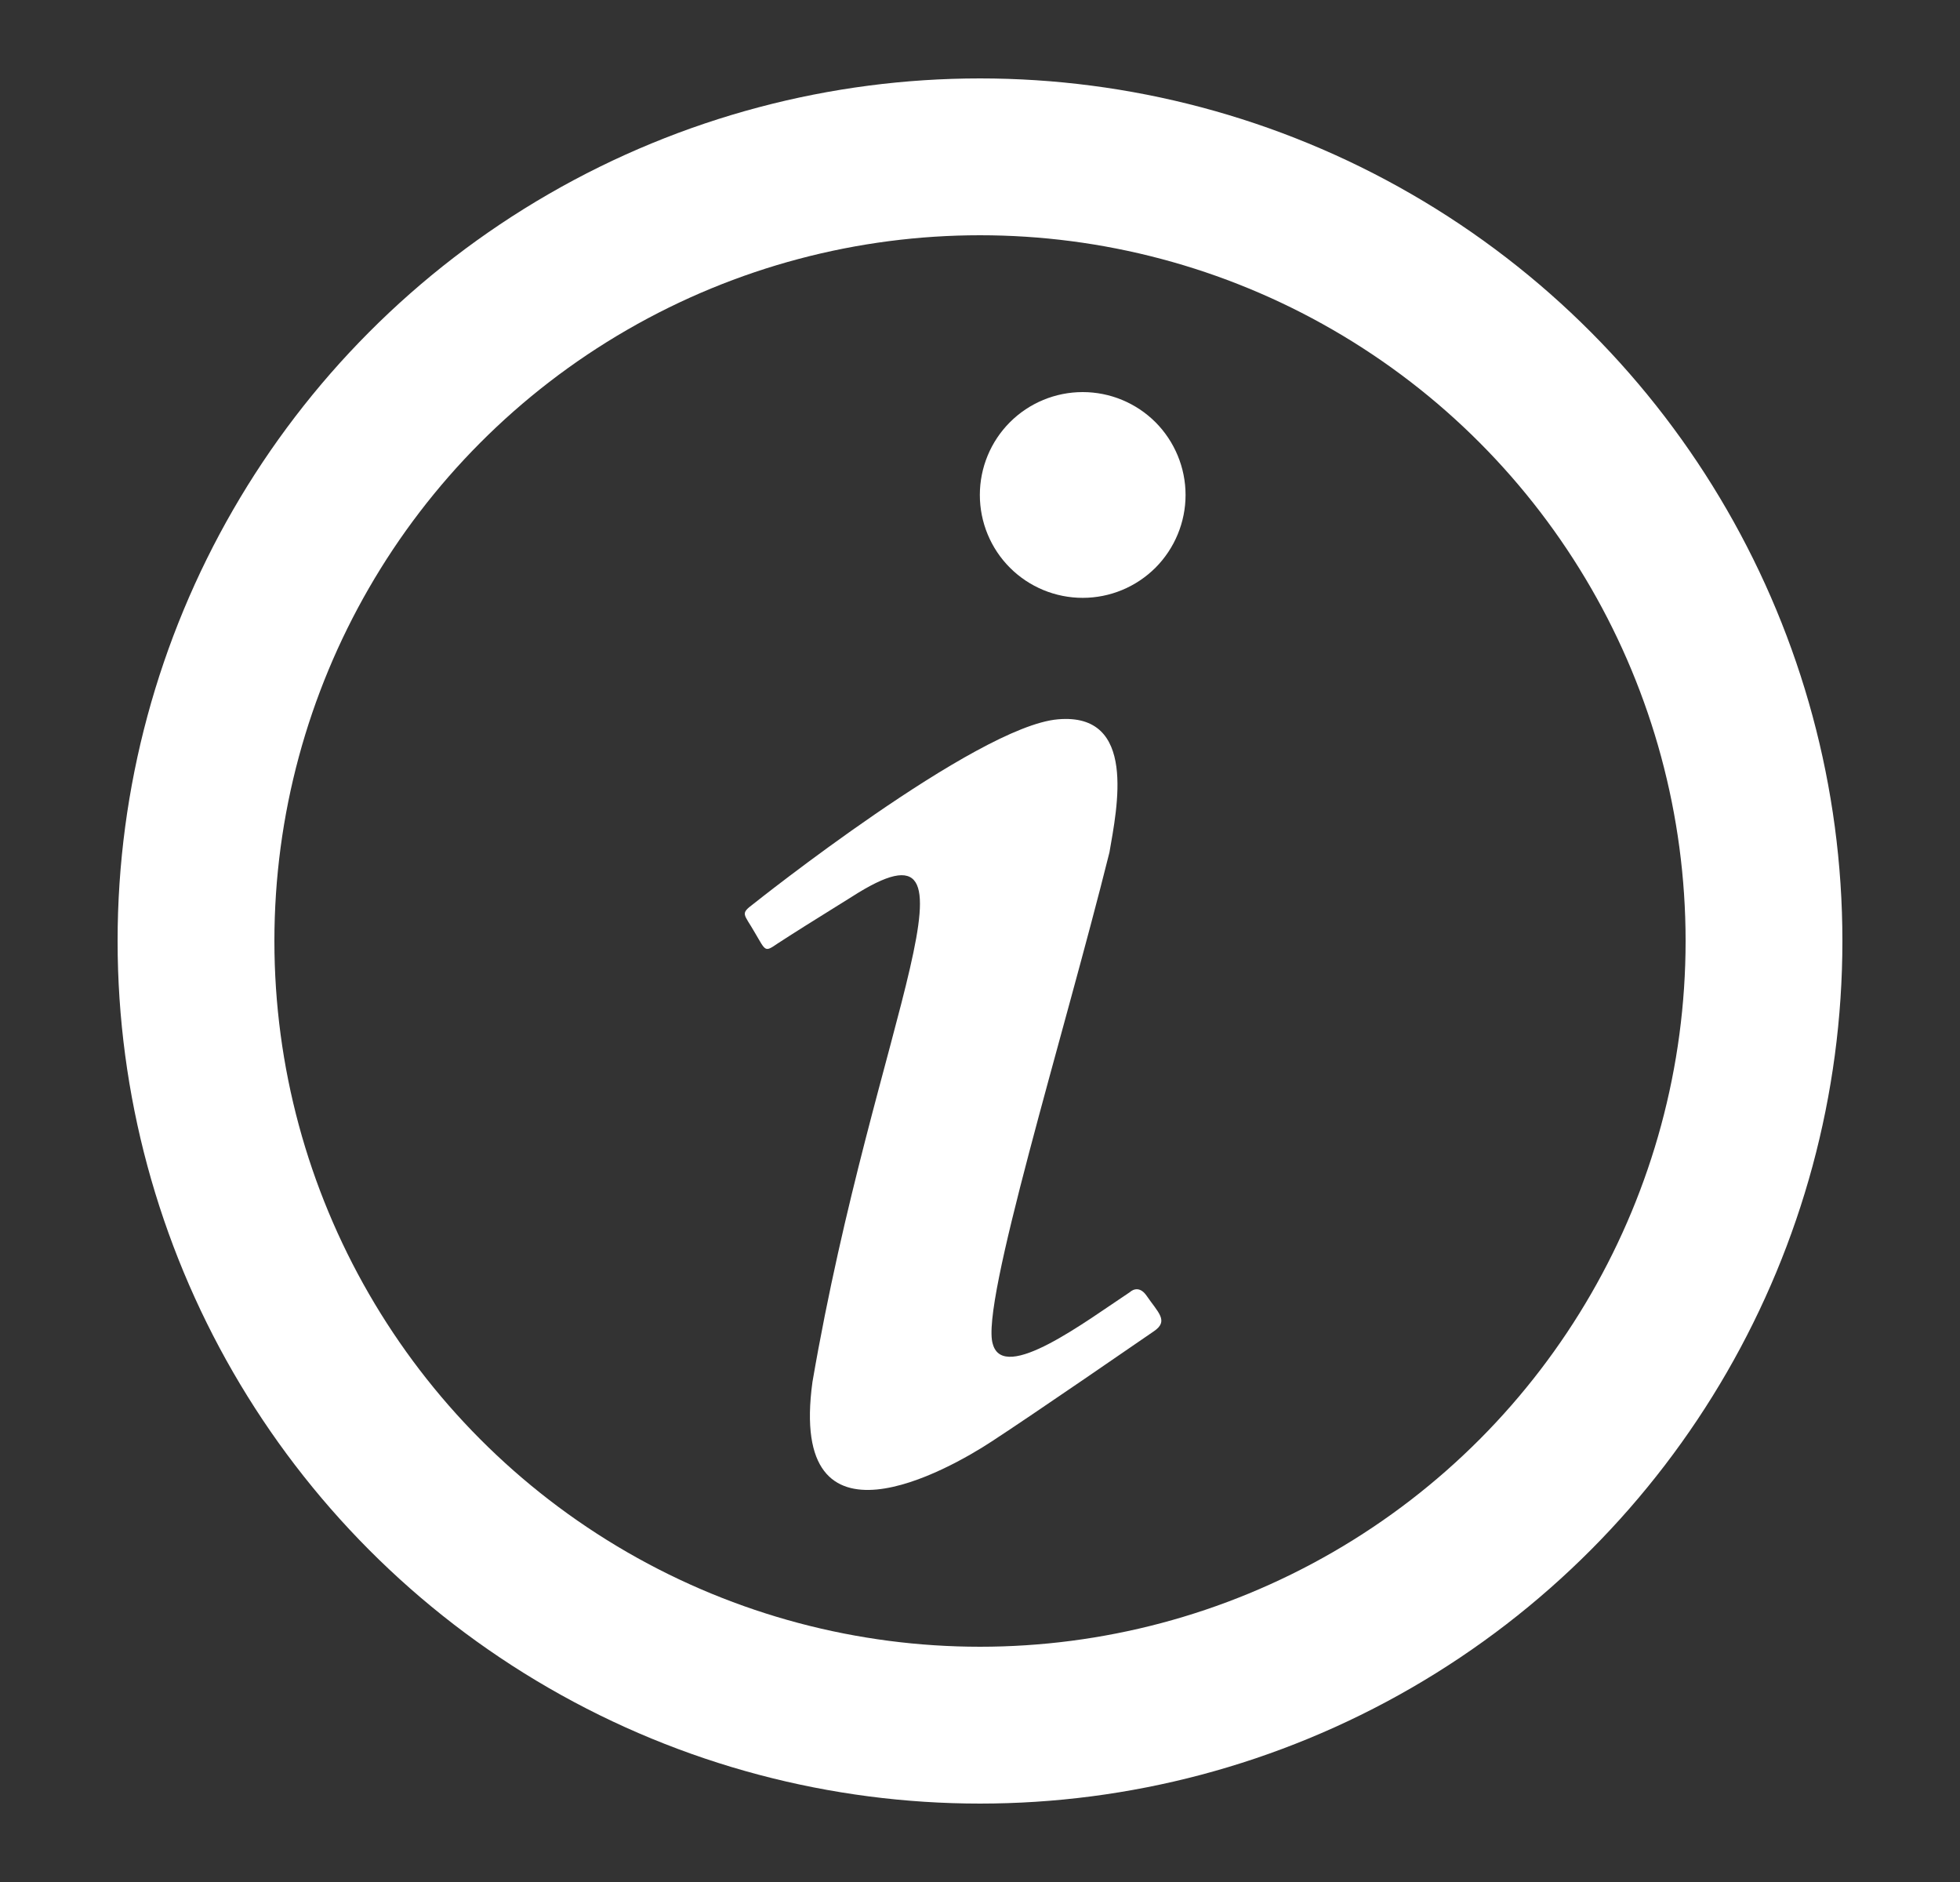 <svg width="25" height="24" viewBox="0 0 25 24" fill="none" xmlns="http://www.w3.org/2000/svg">
<rect x="0" y="0" width="25" height="24" fill="#333333" stroke="none"/>
<circle cx="12.5" cy="12" r="10" stroke="#fff" stroke-width="2"/>
<path d="M13.81 5C13.462 5 13.128 5.138 12.882 5.384C12.636 5.63 12.498 5.964 12.498 6.312C12.498 6.66 12.636 6.994 12.882 7.24C13.128 7.486 13.462 7.624 13.81 7.624C14.158 7.624 14.491 7.486 14.738 7.24C14.983 6.994 15.122 6.66 15.122 6.312C15.122 5.964 14.983 5.63 14.738 5.384C14.491 5.138 14.158 5 13.81 5ZM13.495 9.173C12.454 9.26 9.611 11.526 9.611 11.526C9.436 11.657 9.488 11.648 9.628 11.893C9.768 12.129 9.751 12.147 9.917 12.033C10.092 11.919 10.381 11.736 10.862 11.438C12.716 10.249 11.159 12.995 10.363 17.623C10.048 19.915 12.113 18.734 12.646 18.384C13.171 18.043 14.579 17.072 14.719 16.976C14.912 16.844 14.772 16.739 14.623 16.521C14.518 16.372 14.413 16.477 14.413 16.477C13.845 16.853 12.804 17.64 12.664 17.142C12.498 16.643 13.565 13.223 14.151 10.87C14.247 10.31 14.509 9.085 13.495 9.173Z" fill="#fff"/>
</svg>
